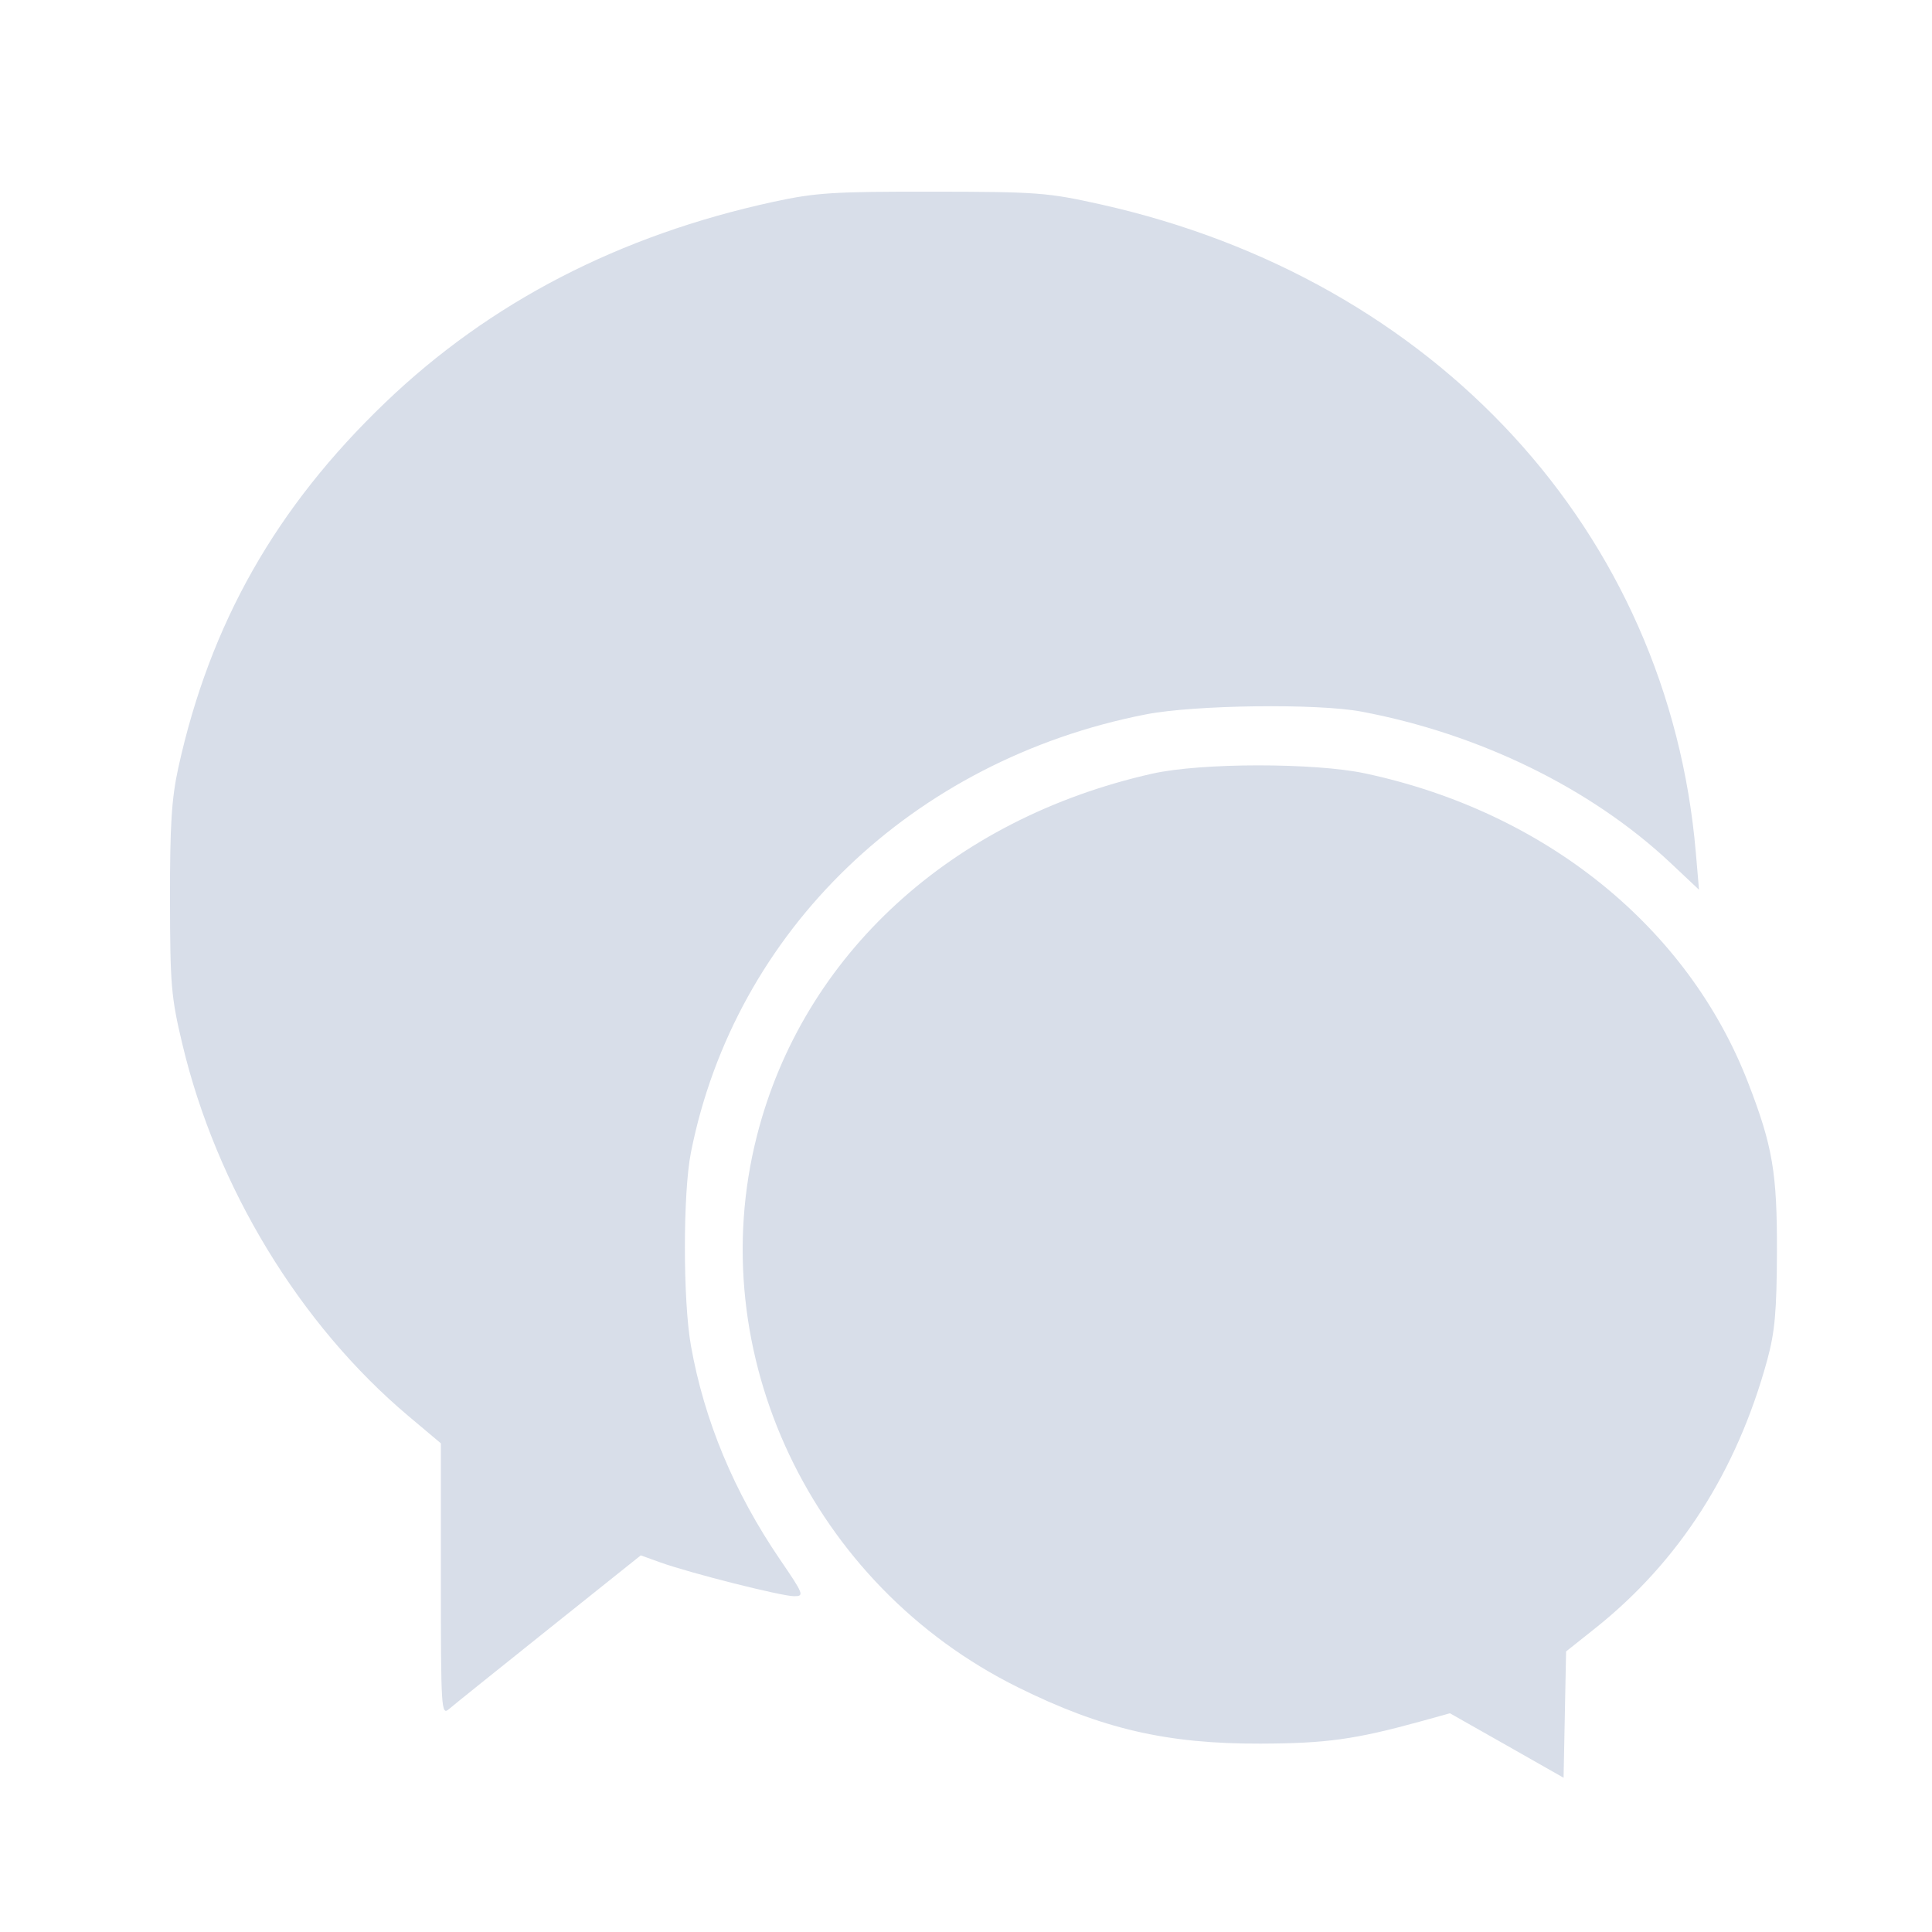 <?xml version='1.0' encoding='UTF-8'?>
<svg xmlns:inkscape="http://www.inkscape.org/namespaces/inkscape" xmlns:sodipodi="http://sodipodi.sourceforge.net/DTD/sodipodi-0.dtd" xmlns="http://www.w3.org/2000/svg" xmlns:svg="http://www.w3.org/2000/svg" xmlns:rdf="http://www.w3.org/1999/02/22-rdf-syntax-ns#" xmlns:cc="http://creativecommons.org/ns#" xmlns:dc="http://purl.org/dc/elements/1.1/" width="64" height="64" version="1.1" viewBox="0 0 16.933 16.933" id="svg7" sodipodi:docname="halloy.svg" inkscape:version="1.4 (e7c3feb100, 2024-10-09)">
  <sodipodi:namedview id="namedview7" pagecolor="#9c4444" bordercolor="#000000" borderopacity="0.25" inkscape:showpageshadow="2" inkscape:pageopacity="0.0" inkscape:pagecheckerboard="0" inkscape:deskcolor="#d1d1d1" inkscape:zoom="6.15625" inkscape:cx="15.837563" inkscape:cy="29.725888" inkscape:window-width="1183" inkscape:window-height="941" inkscape:window-x="35" inkscape:window-y="32" inkscape:window-maximized="0" inkscape:current-layer="svg7" showgrid="false"/>
  <defs id="defs2">
    <style id="current-color-scheme" type="text/css">.ColorScheme-Text {color:#d8dee9} .ColorScheme-Highlight {color:#3b4252}</style></defs>
  <path id="path11-6" style="fill:currentColor;fill-opacity:1;stroke:none;stroke-width:0.08;stroke-dasharray:none;stroke-opacity:1" d="M 8.175,1.68 C 7.304,1.679 7.152,1.688 6.778,1.769 5.429,2.062 4.294,2.649 3.378,3.527 2.418,4.447 1.841,5.465 1.563,6.728 c -0.059,0.269 -0.074,0.503 -0.073,1.155 9.072e-4,0.746 0.01,0.858 0.108,1.267 0.298,1.255 1.03,2.46 1.983,3.262 l 0.283,0.238 v 1.195 c 0,1.134 0.004,1.192 0.07,1.135 0.038,-0.033 0.433,-0.35 0.876,-0.704 l 0.806,-0.644 0.172,0.062 c 0.262,0.094 1.063,0.296 1.172,0.296 0.091,0 0.085,-0.016 -0.124,-0.322 C 6.434,13.078 6.173,12.452 6.056,11.796 5.985,11.399 5.985,10.454 6.056,10.099 6.442,8.157 7.999,6.66 10.044,6.261 c 0.426,-0.083 1.503,-0.097 1.889,-0.024 1.035,0.195 2.01,0.672 2.704,1.322 l 0.254,0.239 -0.028,-0.326 C 14.623,4.666 12.584,2.446 9.645,1.791 9.183,1.688 9.094,1.681 8.175,1.68 Z m 2.85,5.028 c -0.358,2.645e-4 -0.714,0.025 -0.927,0.073 C 8.339,7.177 7.037,8.37 6.634,9.955 6.149,11.858 7.112,13.892 8.921,14.788 c 0.736,0.365 1.307,0.497 2.129,0.494 0.574,-0.002 0.827,-0.037 1.398,-0.194 l 0.26,-0.072 0.498,0.282 0.498,0.283 0.011,-0.553 0.011,-0.554 0.254,-0.202 c 0.736,-0.586 1.243,-1.376 1.51,-2.356 0.066,-0.243 0.082,-0.424 0.084,-0.939 0.002,-0.698 -0.037,-0.93 -0.252,-1.486 C 14.795,8.127 13.545,7.116 11.967,6.779 11.744,6.731 11.384,6.708 11.025,6.708 Z" class="ColorScheme-Text"/>
  </svg>
